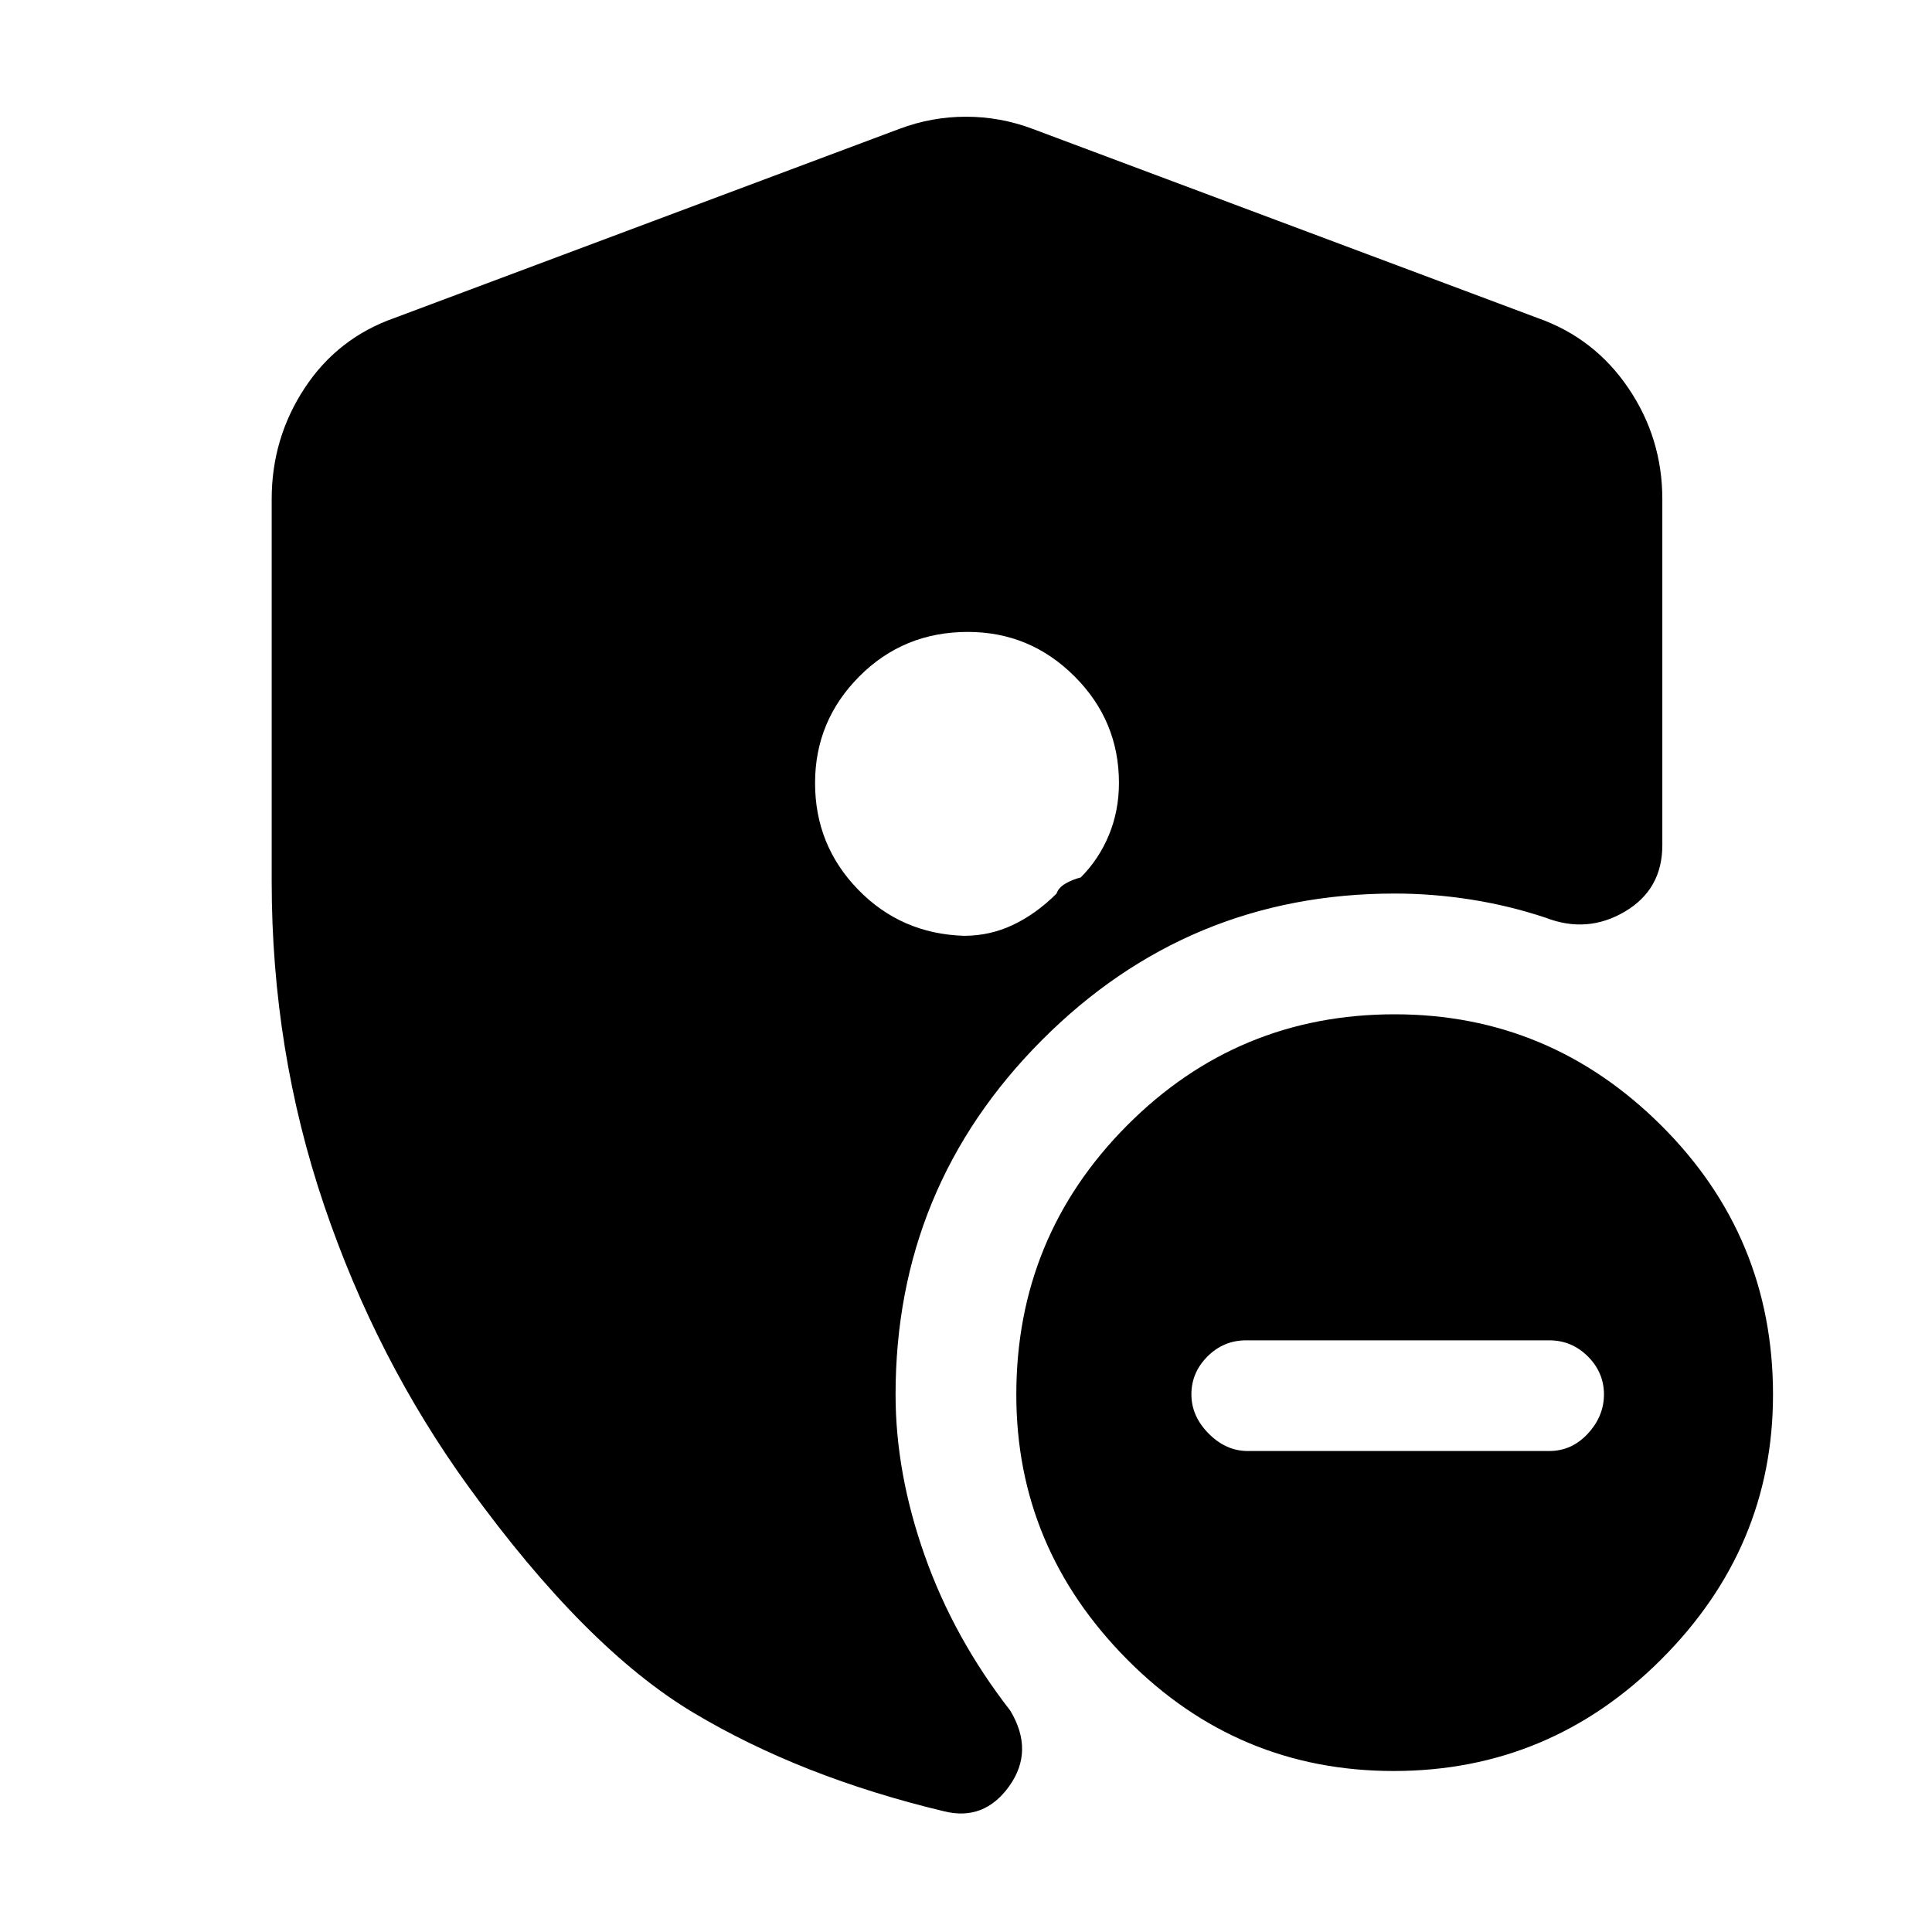 <svg xmlns="http://www.w3.org/2000/svg" height="48" viewBox="0 -960 960 960" width="48"><path d="M620-239h149.81q11.19 0 19.19-8.64 8-8.65 8-19.5 0-10.86-8-18.86t-19.22-8H619.22Q608-294 600-286q-8 8-8 18.86 0 10.85 8.6 19.5Q609.2-239 620-239Zm72.5 159Q615-80 560-135.5T505-267q0-78.43 54.99-133.72Q614.98-456 693-456q77 0 132.5 55.28Q881-345.43 881-267q0 76-55.5 131.5T692.5-80ZM135-522v-190q0-30.26 16.38-55.16Q167.75-792.07 196-802l251-94q16-6 33-6t33 6l251 94q28.25 9.93 45.13 34.84Q826-742.26 826-712v172q0 22-18.67 33T768-504q-18-6-37-9t-38-3q-102.74 0-175.37 72.92Q445-370.16 445-267q0 39 14.5 80t42.5 77q12 20-.5 37.5T469-60q-71-17-124.5-49T233-221q-46-63.48-72-140.24Q135-438 135-522Zm345.91-124Q449-646 427-623.91q-22 22.09-22 53T426.36-518q21.35 22 52.64 23 13 0 24.5-5.5T525-516q1-3 4.5-5t7.5-3q9-9 14-21.04 5-12.05 5-25.96 0-30.88-22.09-52.94t-53-22.06Z"/></svg>